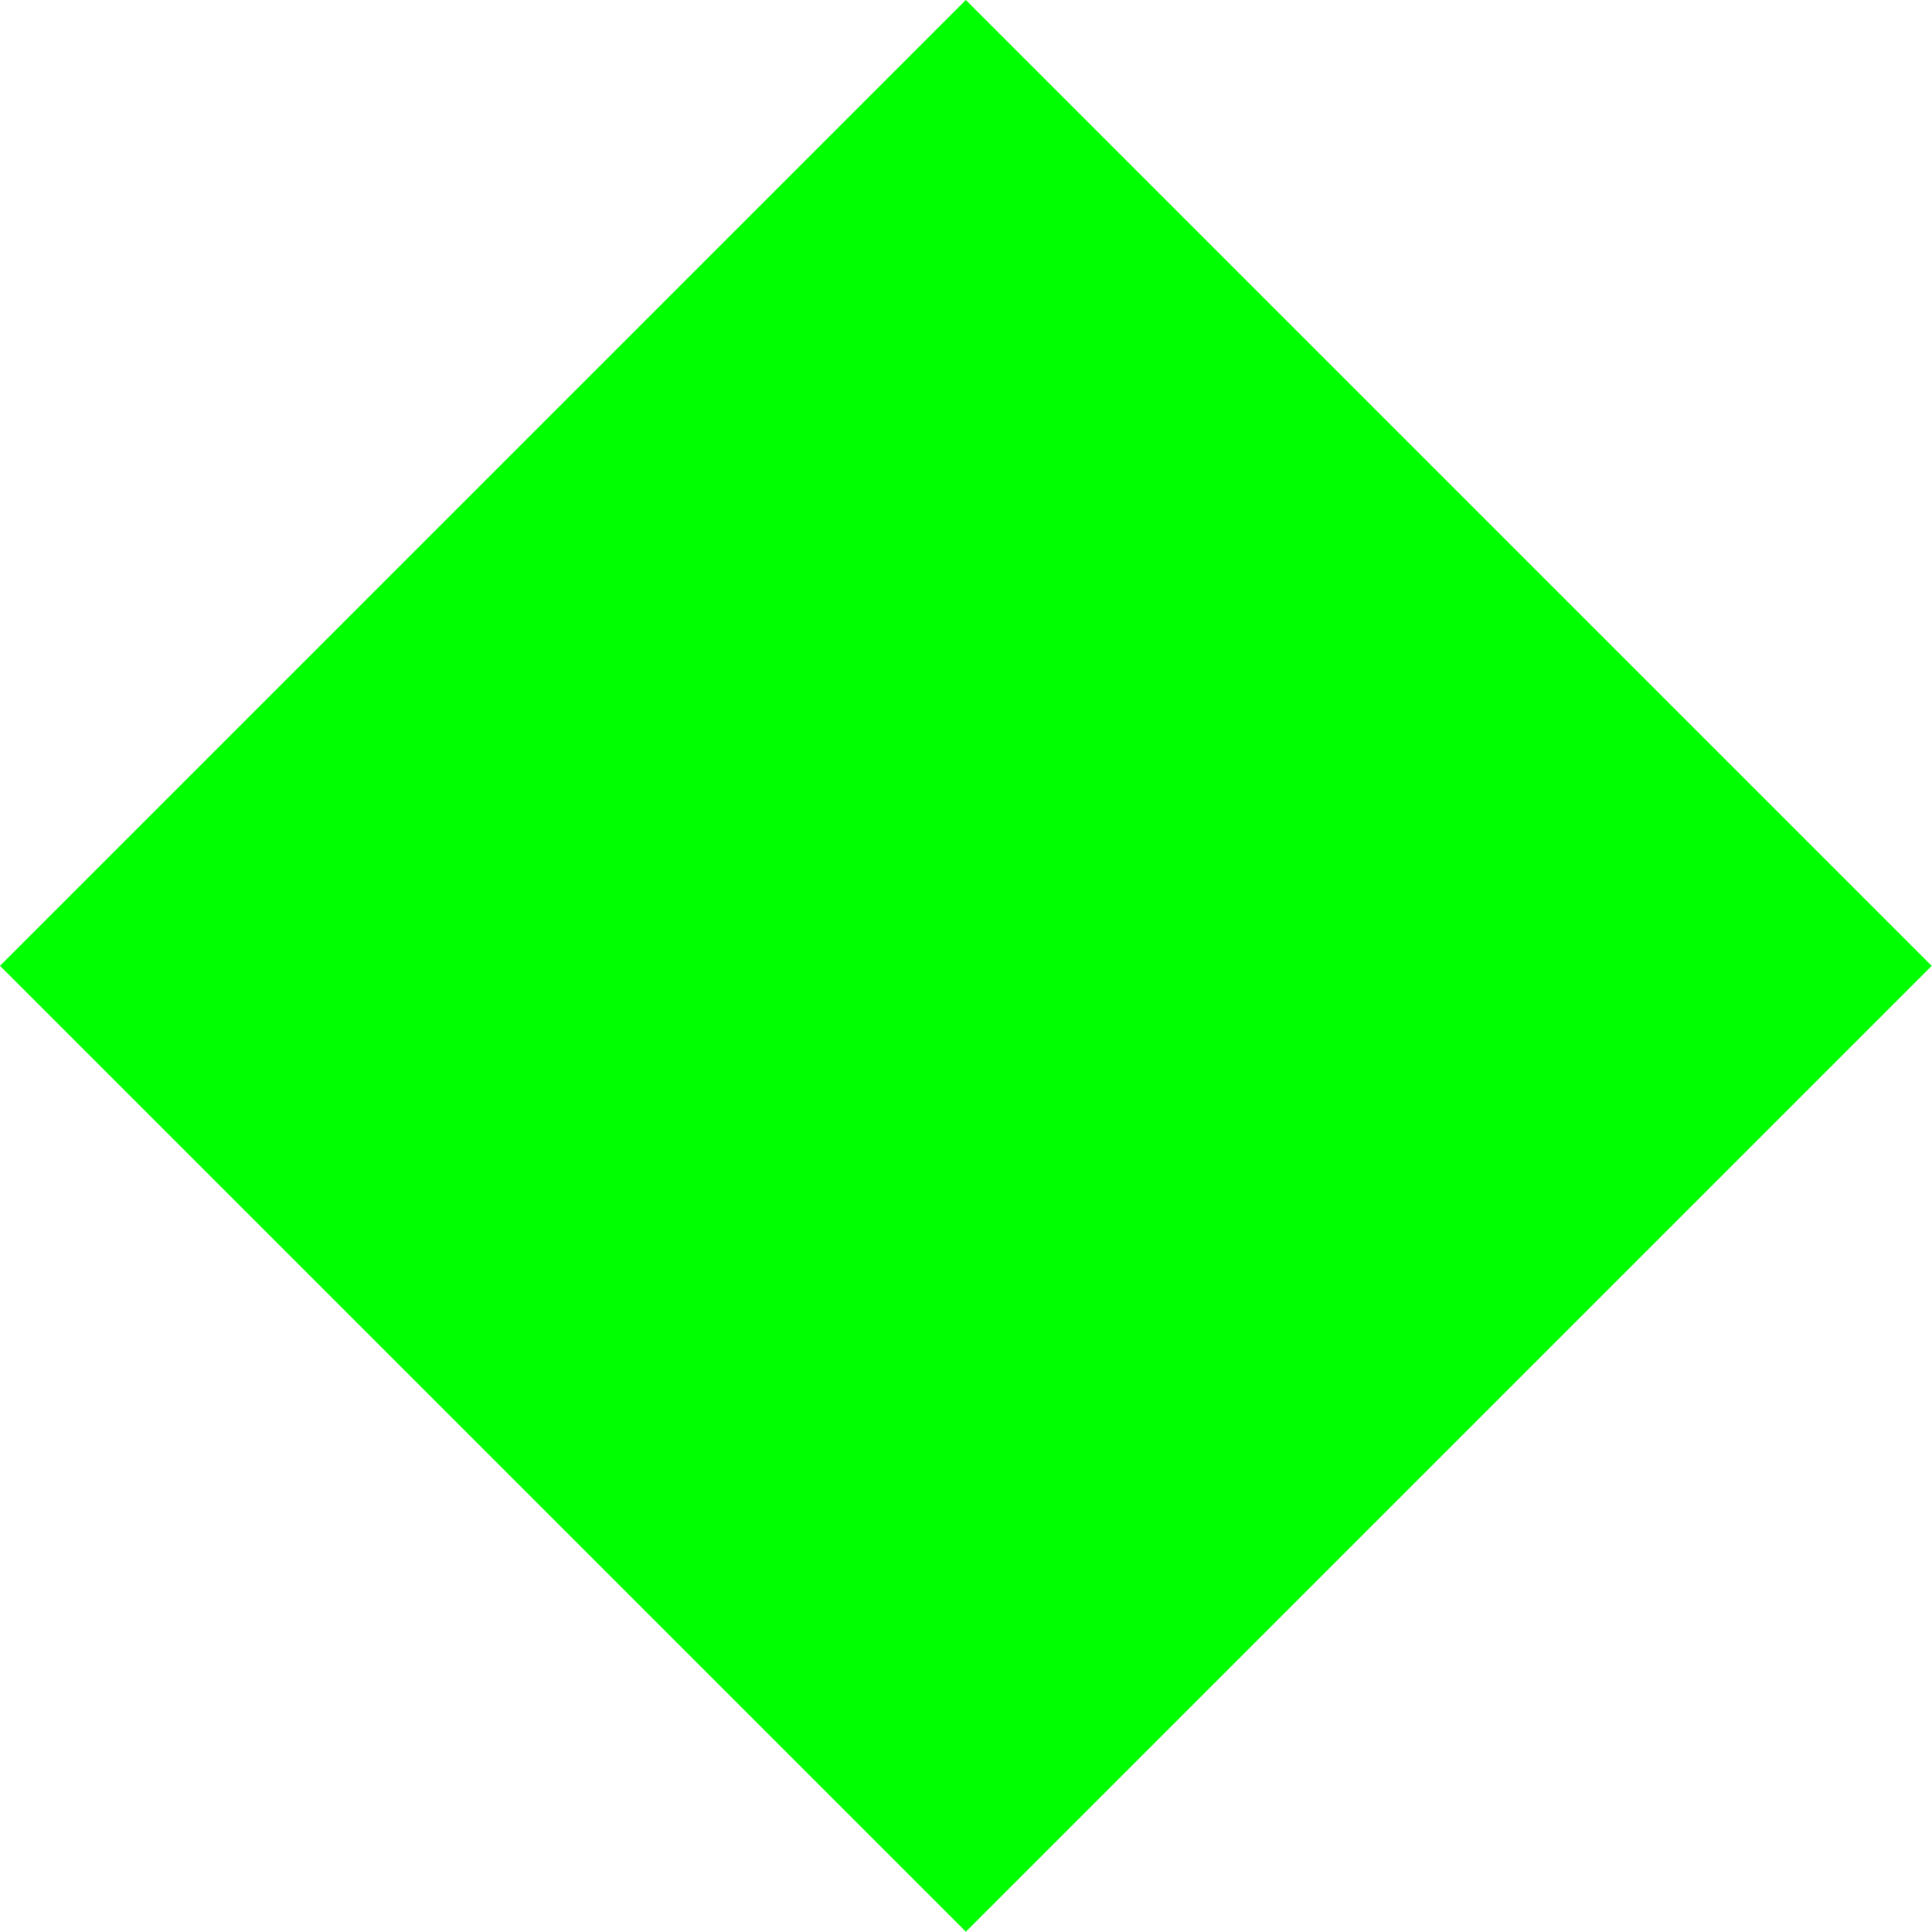 <?xml version="1.0" encoding="UTF-8" standalone="no"?>
<!-- Created with Inkscape (http://www.inkscape.org/) -->
<svg
   xmlns:svg="http://www.w3.org/2000/svg"
   xmlns="http://www.w3.org/2000/svg"
   version="1.0"
   width="77.782"
   height="77.782"
   id="svg2">
  <defs
     id="defs7" />
  <rect
     width="55"
     height="55"
     x="-27.5"
     y="27.5"
     transform="matrix(0.707,-0.707,0.707,0.707,0,0)"
     id="rect4"
     style="opacity:1;fill:#00ff00;fill-opacity:1" />
</svg>
